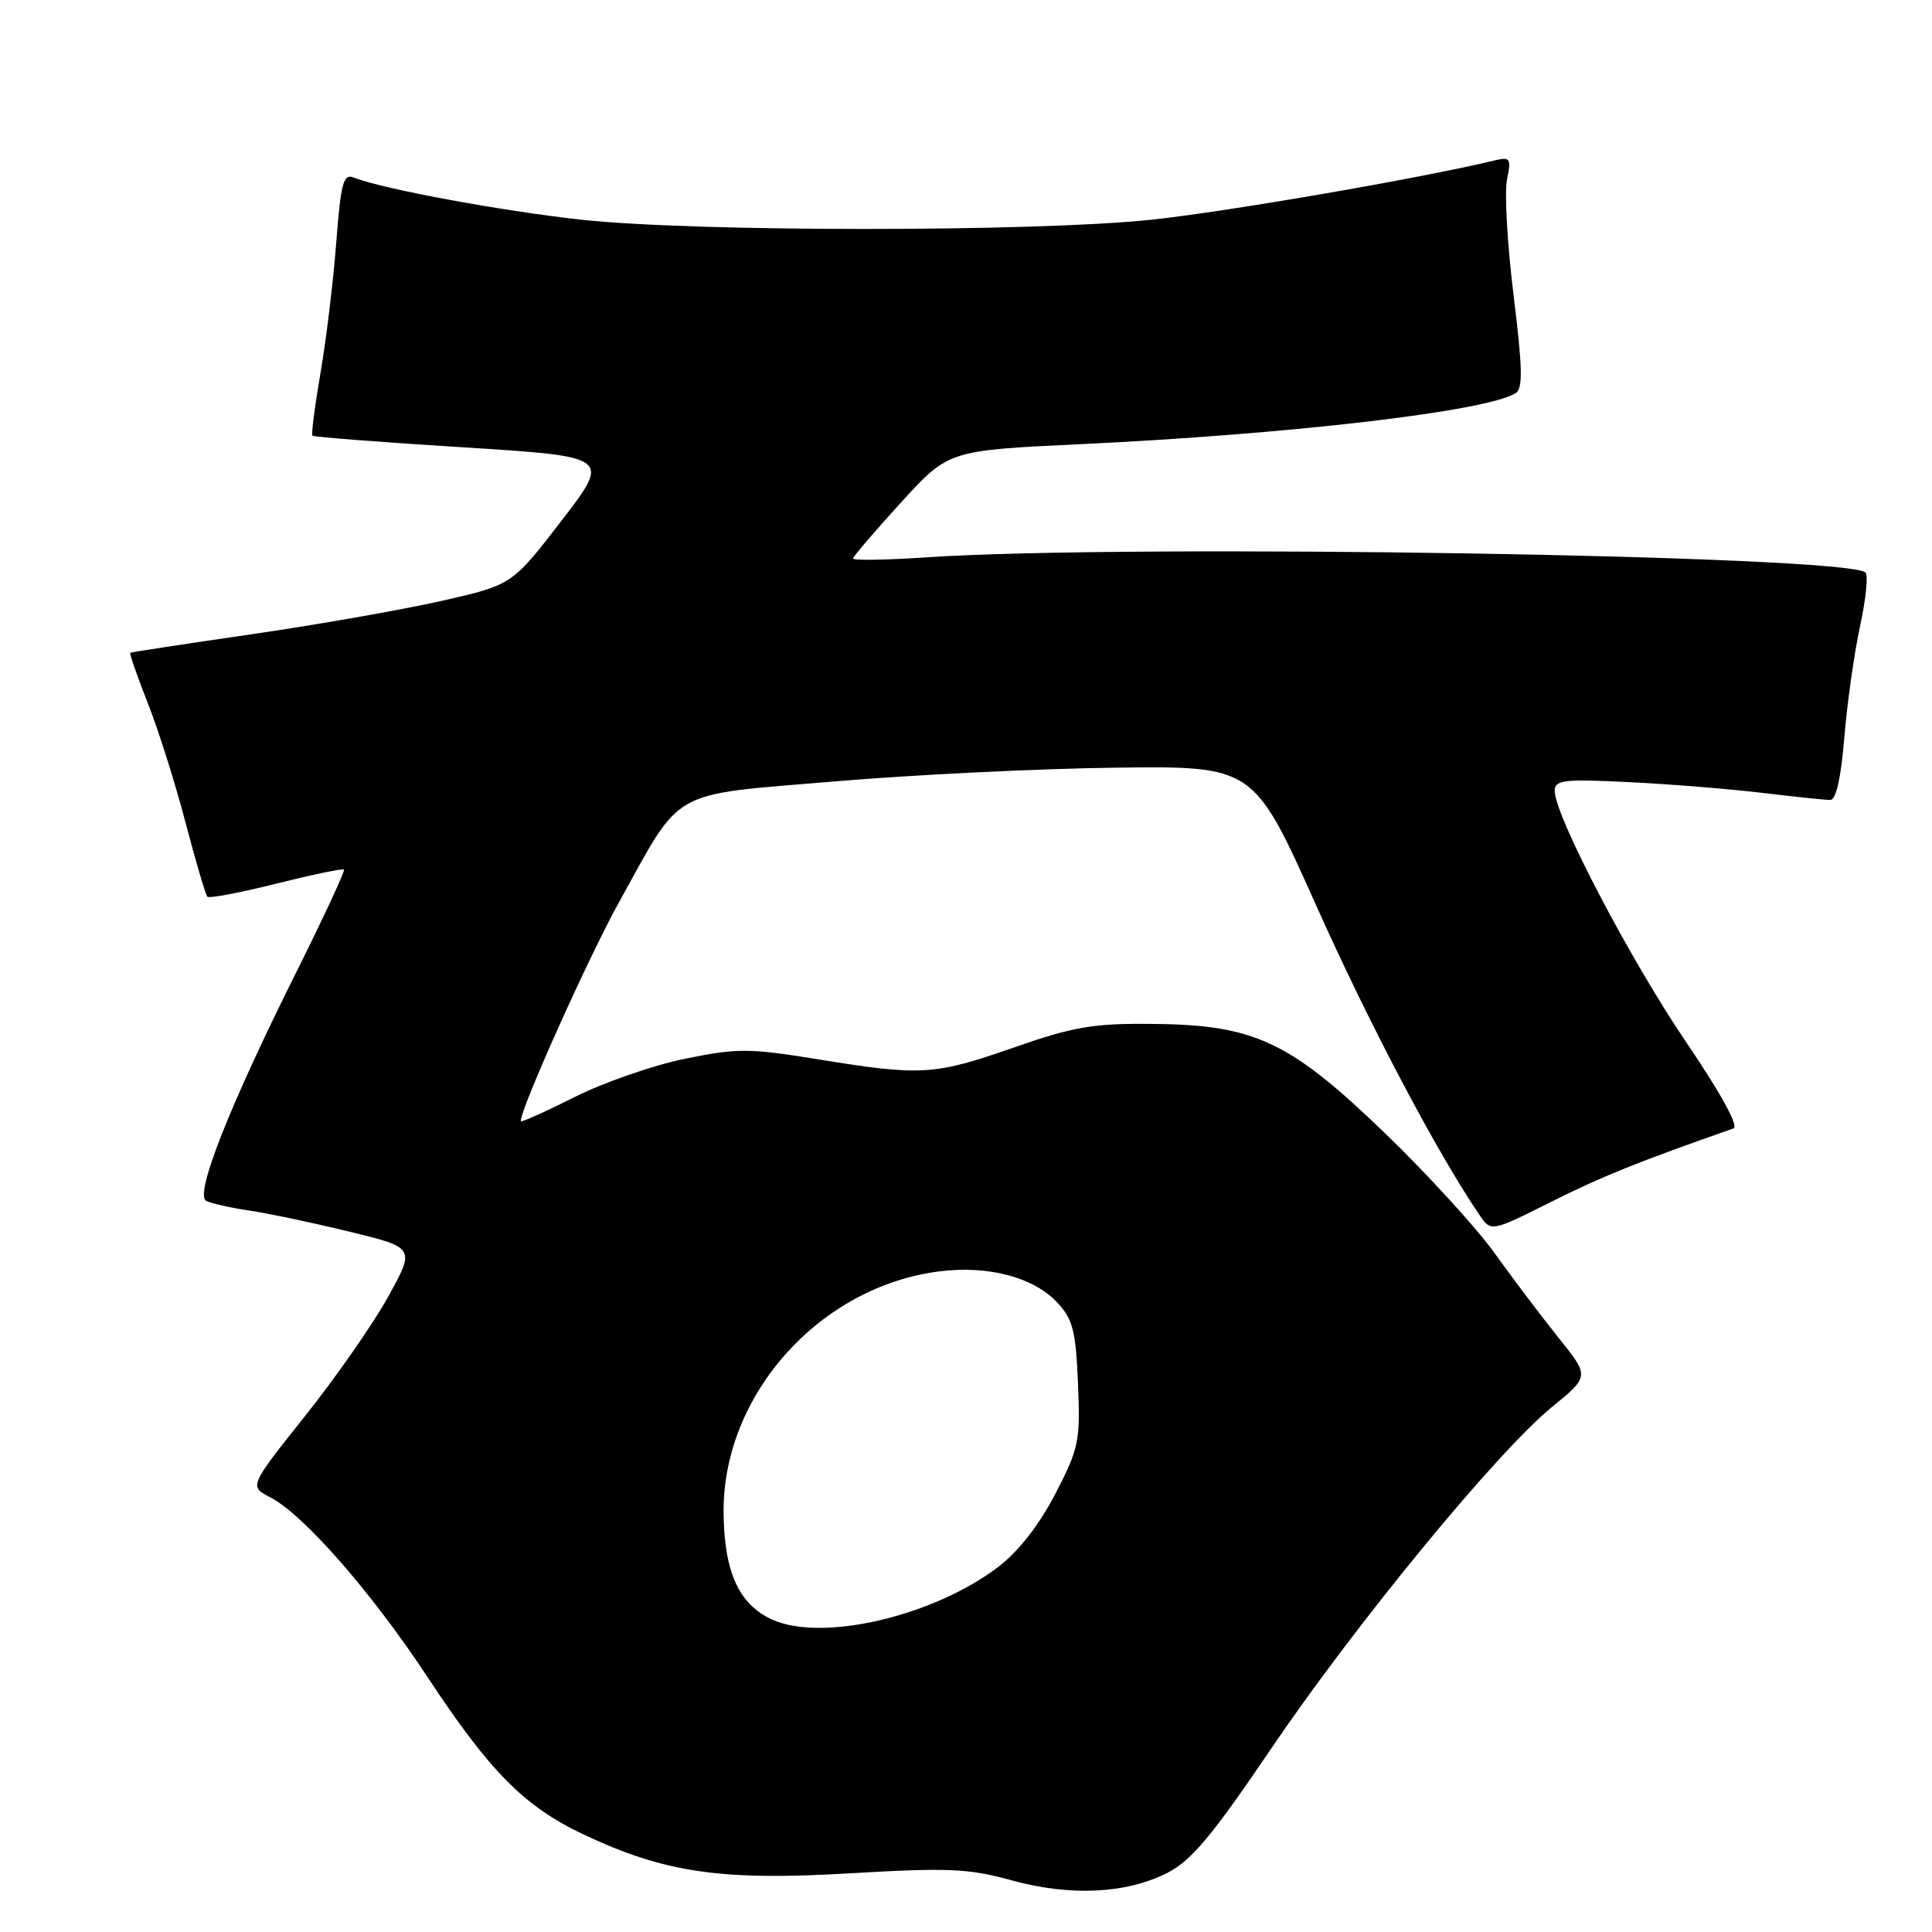 <?xml version="1.0" encoding="UTF-8" standalone="no"?>
<!DOCTYPE svg PUBLIC "-//W3C//DTD SVG 1.1//EN" "http://www.w3.org/Graphics/SVG/1.1/DTD/svg11.dtd" >
<svg xmlns="http://www.w3.org/2000/svg" xmlns:xlink="http://www.w3.org/1999/xlink" version="1.1" viewBox="0 0 256 256">
 <g >
 <path fill="currentColor"
d=" M 154.71 248.15 C 157.86 246.54 160.66 243.19 168.36 231.81 C 179.57 215.26 198.41 192.33 205.64 186.44 C 210.62 182.37 210.62 182.37 206.56 177.32 C 204.33 174.54 200.51 169.49 198.08 166.10 C 195.65 162.70 189.05 155.49 183.43 150.07 C 170.81 137.92 166.21 135.77 152.50 135.67 C 144.83 135.60 142.14 136.07 134.34 138.80 C 123.80 142.48 122.08 142.59 108.44 140.37 C 99.27 138.88 97.71 138.87 90.77 140.29 C 86.58 141.14 79.97 143.44 76.08 145.39 C 72.19 147.35 69.00 148.77 69.00 148.56 C 69.00 146.84 77.95 126.90 82.00 119.59 C 90.51 104.24 88.43 105.41 110.50 103.55 C 120.95 102.66 137.74 101.84 147.82 101.72 C 166.13 101.50 166.13 101.50 174.41 120.00 C 181.50 135.85 190.42 152.74 196.04 160.99 C 197.57 163.24 197.57 163.24 205.54 159.25 C 212.20 155.90 217.04 153.96 229.70 149.52 C 230.44 149.26 227.99 144.81 223.38 138.02 C 216.00 127.15 206.04 108.12 206.01 104.83 C 206.00 103.35 207.12 103.21 215.75 103.63 C 221.11 103.89 229.06 104.53 233.41 105.05 C 237.76 105.57 241.86 106.00 242.51 106.00 C 243.29 106.00 243.94 103.10 244.38 97.75 C 244.75 93.21 245.69 86.58 246.46 83.00 C 247.24 79.42 247.56 76.21 247.19 75.86 C 244.77 73.58 149.76 72.05 122.75 73.85 C 117.39 74.21 113.02 74.28 113.04 74.00 C 113.06 73.72 115.92 70.39 119.38 66.59 C 125.69 59.68 125.69 59.68 143.09 58.86 C 171.08 57.53 196.95 54.51 200.83 52.10 C 201.81 51.50 201.75 48.77 200.56 39.16 C 199.73 32.47 199.34 25.57 199.68 23.85 C 200.27 20.92 200.14 20.75 197.90 21.29 C 188.26 23.62 162.42 28.08 152.50 29.12 C 137.03 30.75 91.84 30.74 77.00 29.11 C 66.38 27.94 50.71 25.04 46.88 23.53 C 45.49 22.98 45.17 24.19 44.55 32.19 C 44.16 37.31 43.22 45.08 42.46 49.46 C 41.71 53.84 41.23 57.56 41.40 57.73 C 41.57 57.90 50.54 58.60 61.33 59.27 C 80.94 60.50 80.94 60.50 74.40 69.00 C 67.86 77.50 67.86 77.50 58.47 79.63 C 53.30 80.80 41.97 82.79 33.29 84.05 C 24.61 85.31 17.39 86.41 17.26 86.50 C 17.12 86.58 18.16 89.54 19.55 93.08 C 20.95 96.61 23.21 103.75 24.57 108.94 C 25.93 114.13 27.24 118.57 27.48 118.82 C 27.73 119.06 31.83 118.29 36.59 117.09 C 41.35 115.90 45.39 115.06 45.57 115.23 C 45.74 115.41 42.86 121.61 39.16 129.02 C 30.31 146.76 25.77 158.30 27.32 159.12 C 27.97 159.46 30.52 160.03 33.00 160.40 C 35.48 160.76 41.44 162.02 46.25 163.19 C 55.01 165.32 55.01 165.32 51.47 171.76 C 49.52 175.31 44.57 182.42 40.46 187.58 C 33.00 196.95 33.00 196.95 35.84 198.42 C 40.22 200.68 49.25 211.00 56.61 222.16 C 64.90 234.75 69.47 239.36 77.29 243.06 C 88.02 248.13 95.47 249.23 112.53 248.23 C 125.62 247.46 128.32 247.58 134.00 249.14 C 141.82 251.30 149.23 250.94 154.71 248.15 Z  M 102.31 214.60 C 97.89 212.59 95.94 208.27 95.88 200.38 C 95.76 184.80 108.64 170.44 124.50 168.46 C 130.95 167.65 136.93 169.23 140.07 172.57 C 142.16 174.79 142.55 176.31 142.84 183.33 C 143.16 190.97 142.96 191.92 139.83 197.95 C 137.71 202.05 134.95 205.58 132.28 207.62 C 123.68 214.17 108.94 217.61 102.31 214.60 Z "/>
</g>
</svg>